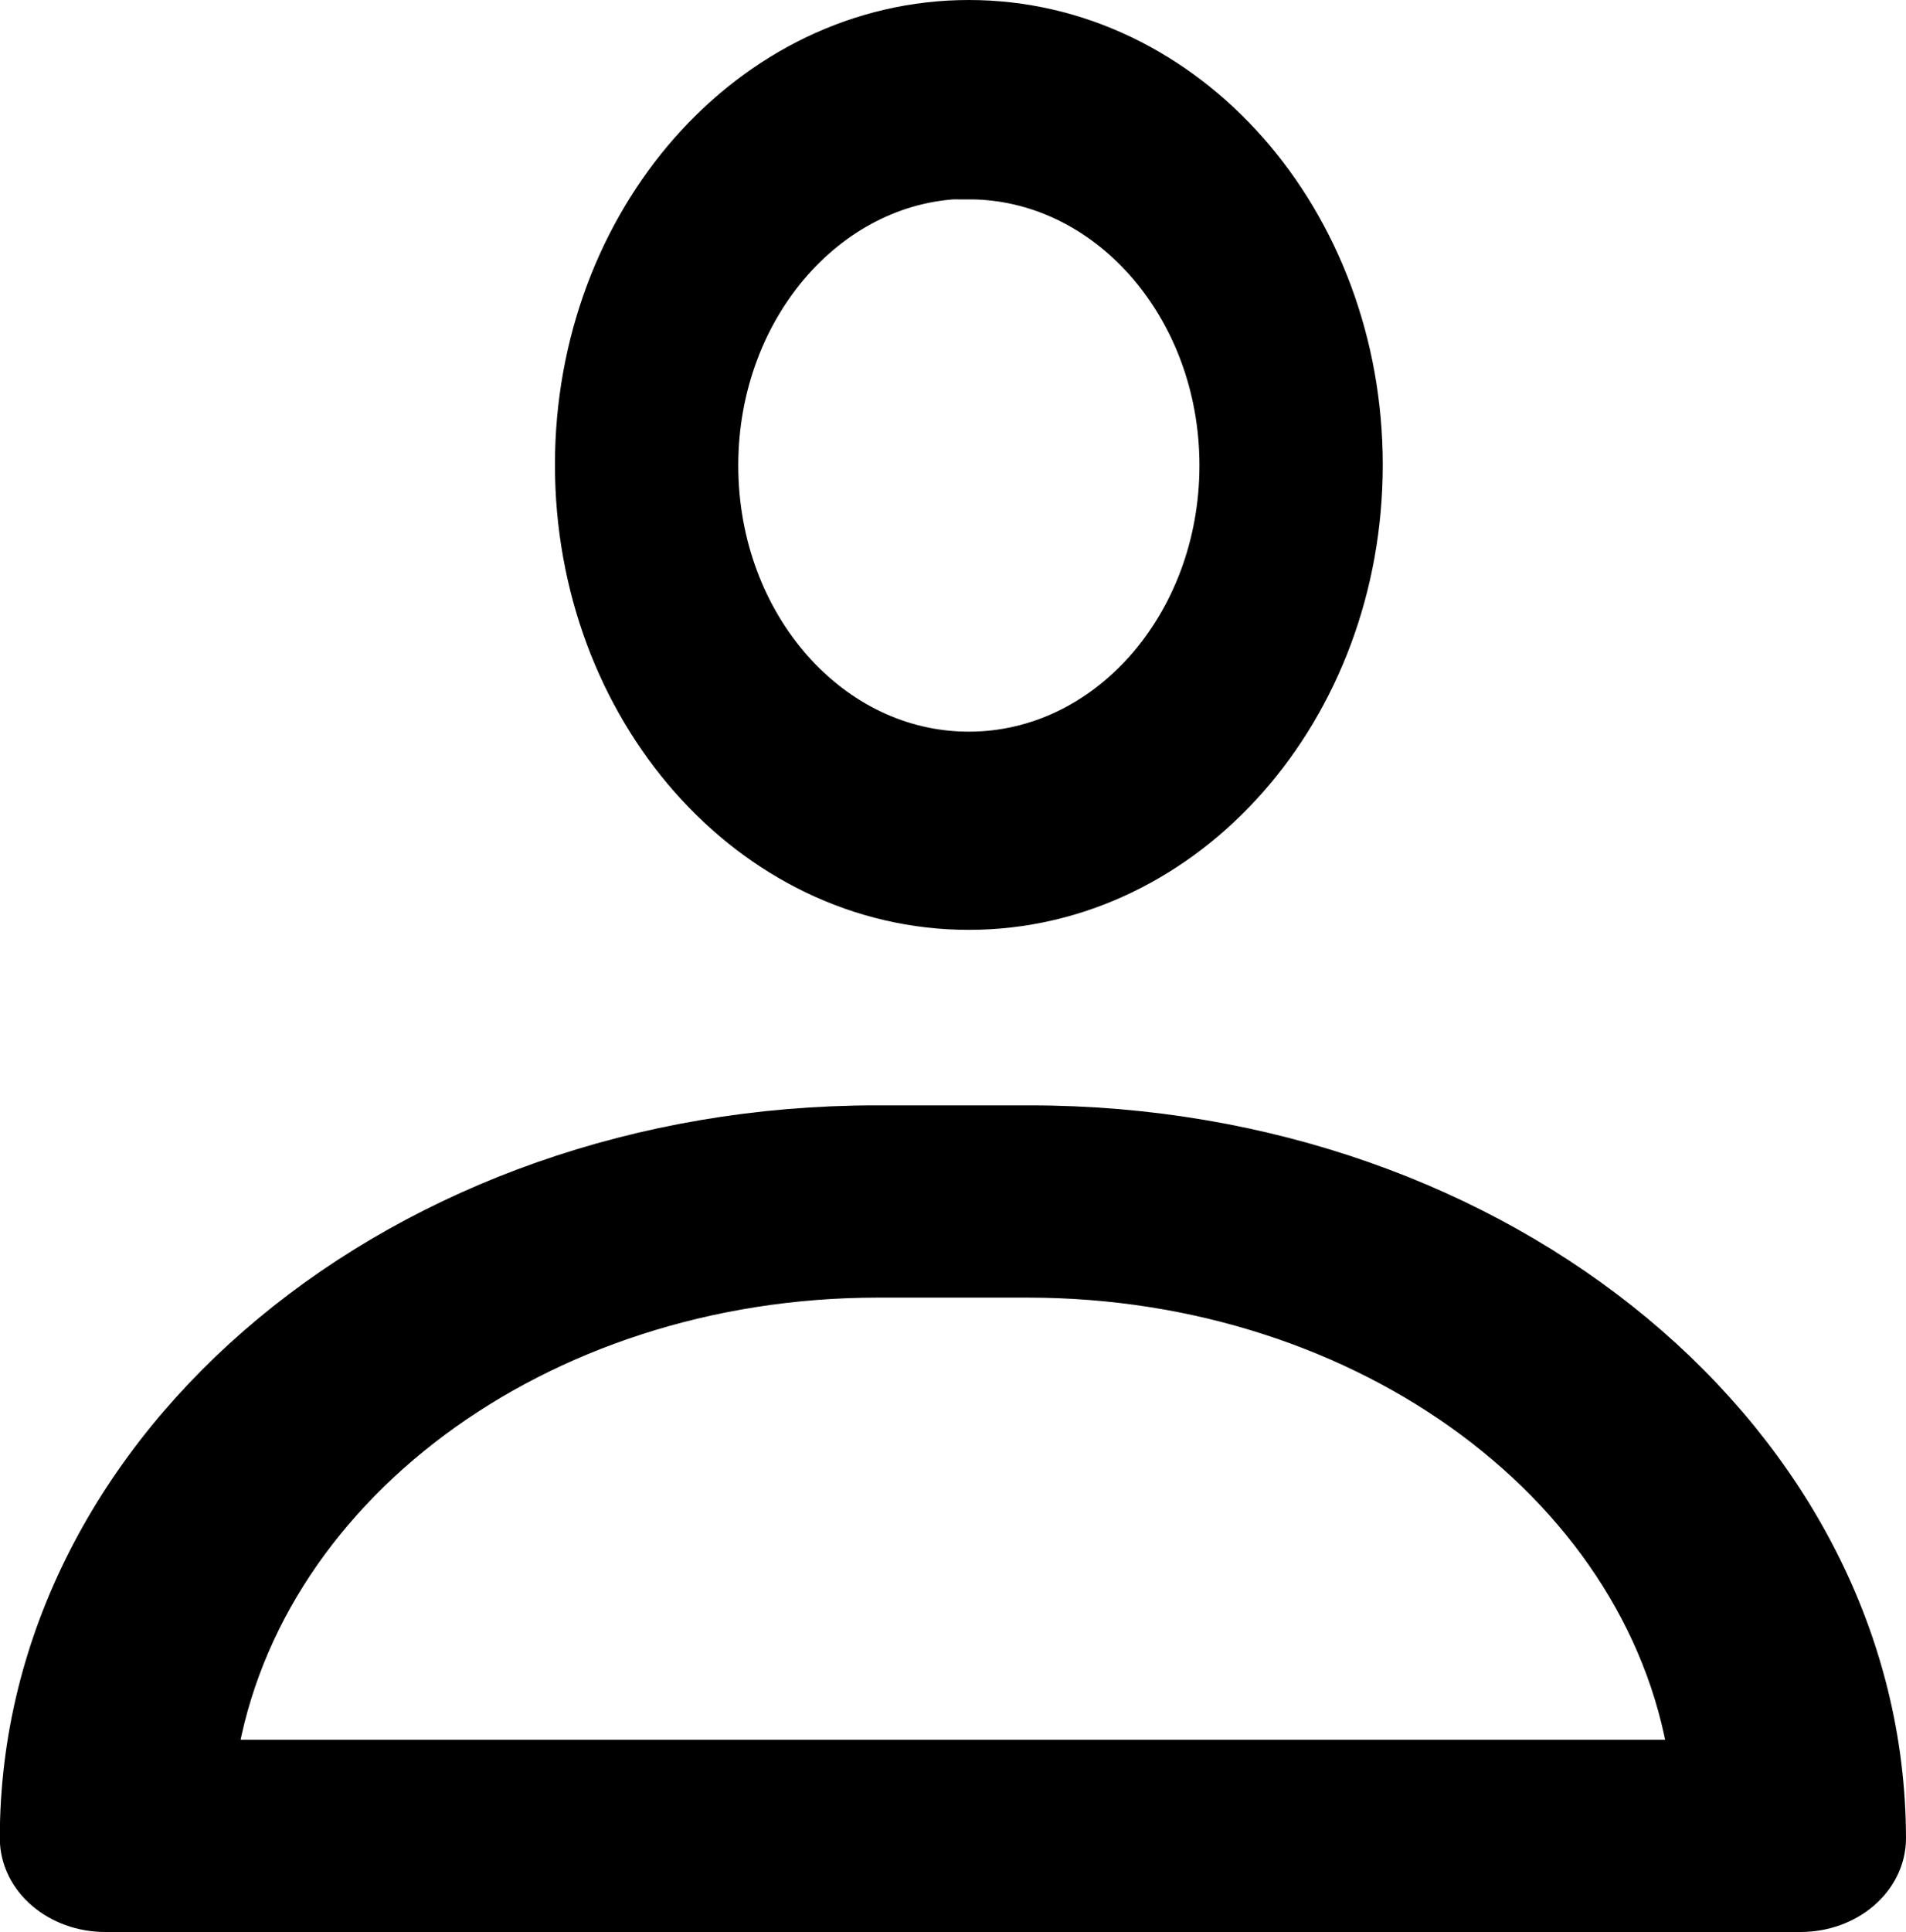 <svg id="Layer_1" data-name="Layer 1" xmlns="http://www.w3.org/2000/svg" viewBox="0 0 99.19 100.5"><defs><style>.cls-1,.cls-2{stroke:#000;stroke-miterlimit:10;}.cls-1{stroke-width:4px;}.cls-2{stroke-width:3px;}</style></defs><title>user-profile</title><g id="about"><path class="cls-1" d="M683.93,377.37c10.79,0,19.54-9.93,19.54-22.19S694.72,333,683.93,333s-19.54,9.93-19.54,22.18S673.13,377.37,683.93,377.37Zm0-38c7.71,0,14,7.09,14,15.84s-6.25,15.85-14,15.85-14-7.09-14-15.85,6.29-15.87,14-15.87Z" transform="translate(-633.51 -331)"/><path class="cls-2" d="M687.1,390h-8C654.77,390,635,406.39,635,426.62c0,1.85,1.77,3.38,4,3.38H727.2c2.23,0,4-1.53,4-3.38C731.16,406.39,711.47,390,687.1,390Zm-42.85,33c2-14.8,17-26,34.94-26H687c17.91,0,33,11.2,34.94,26Z" transform="translate(-633.51 -331)"/></g></svg>